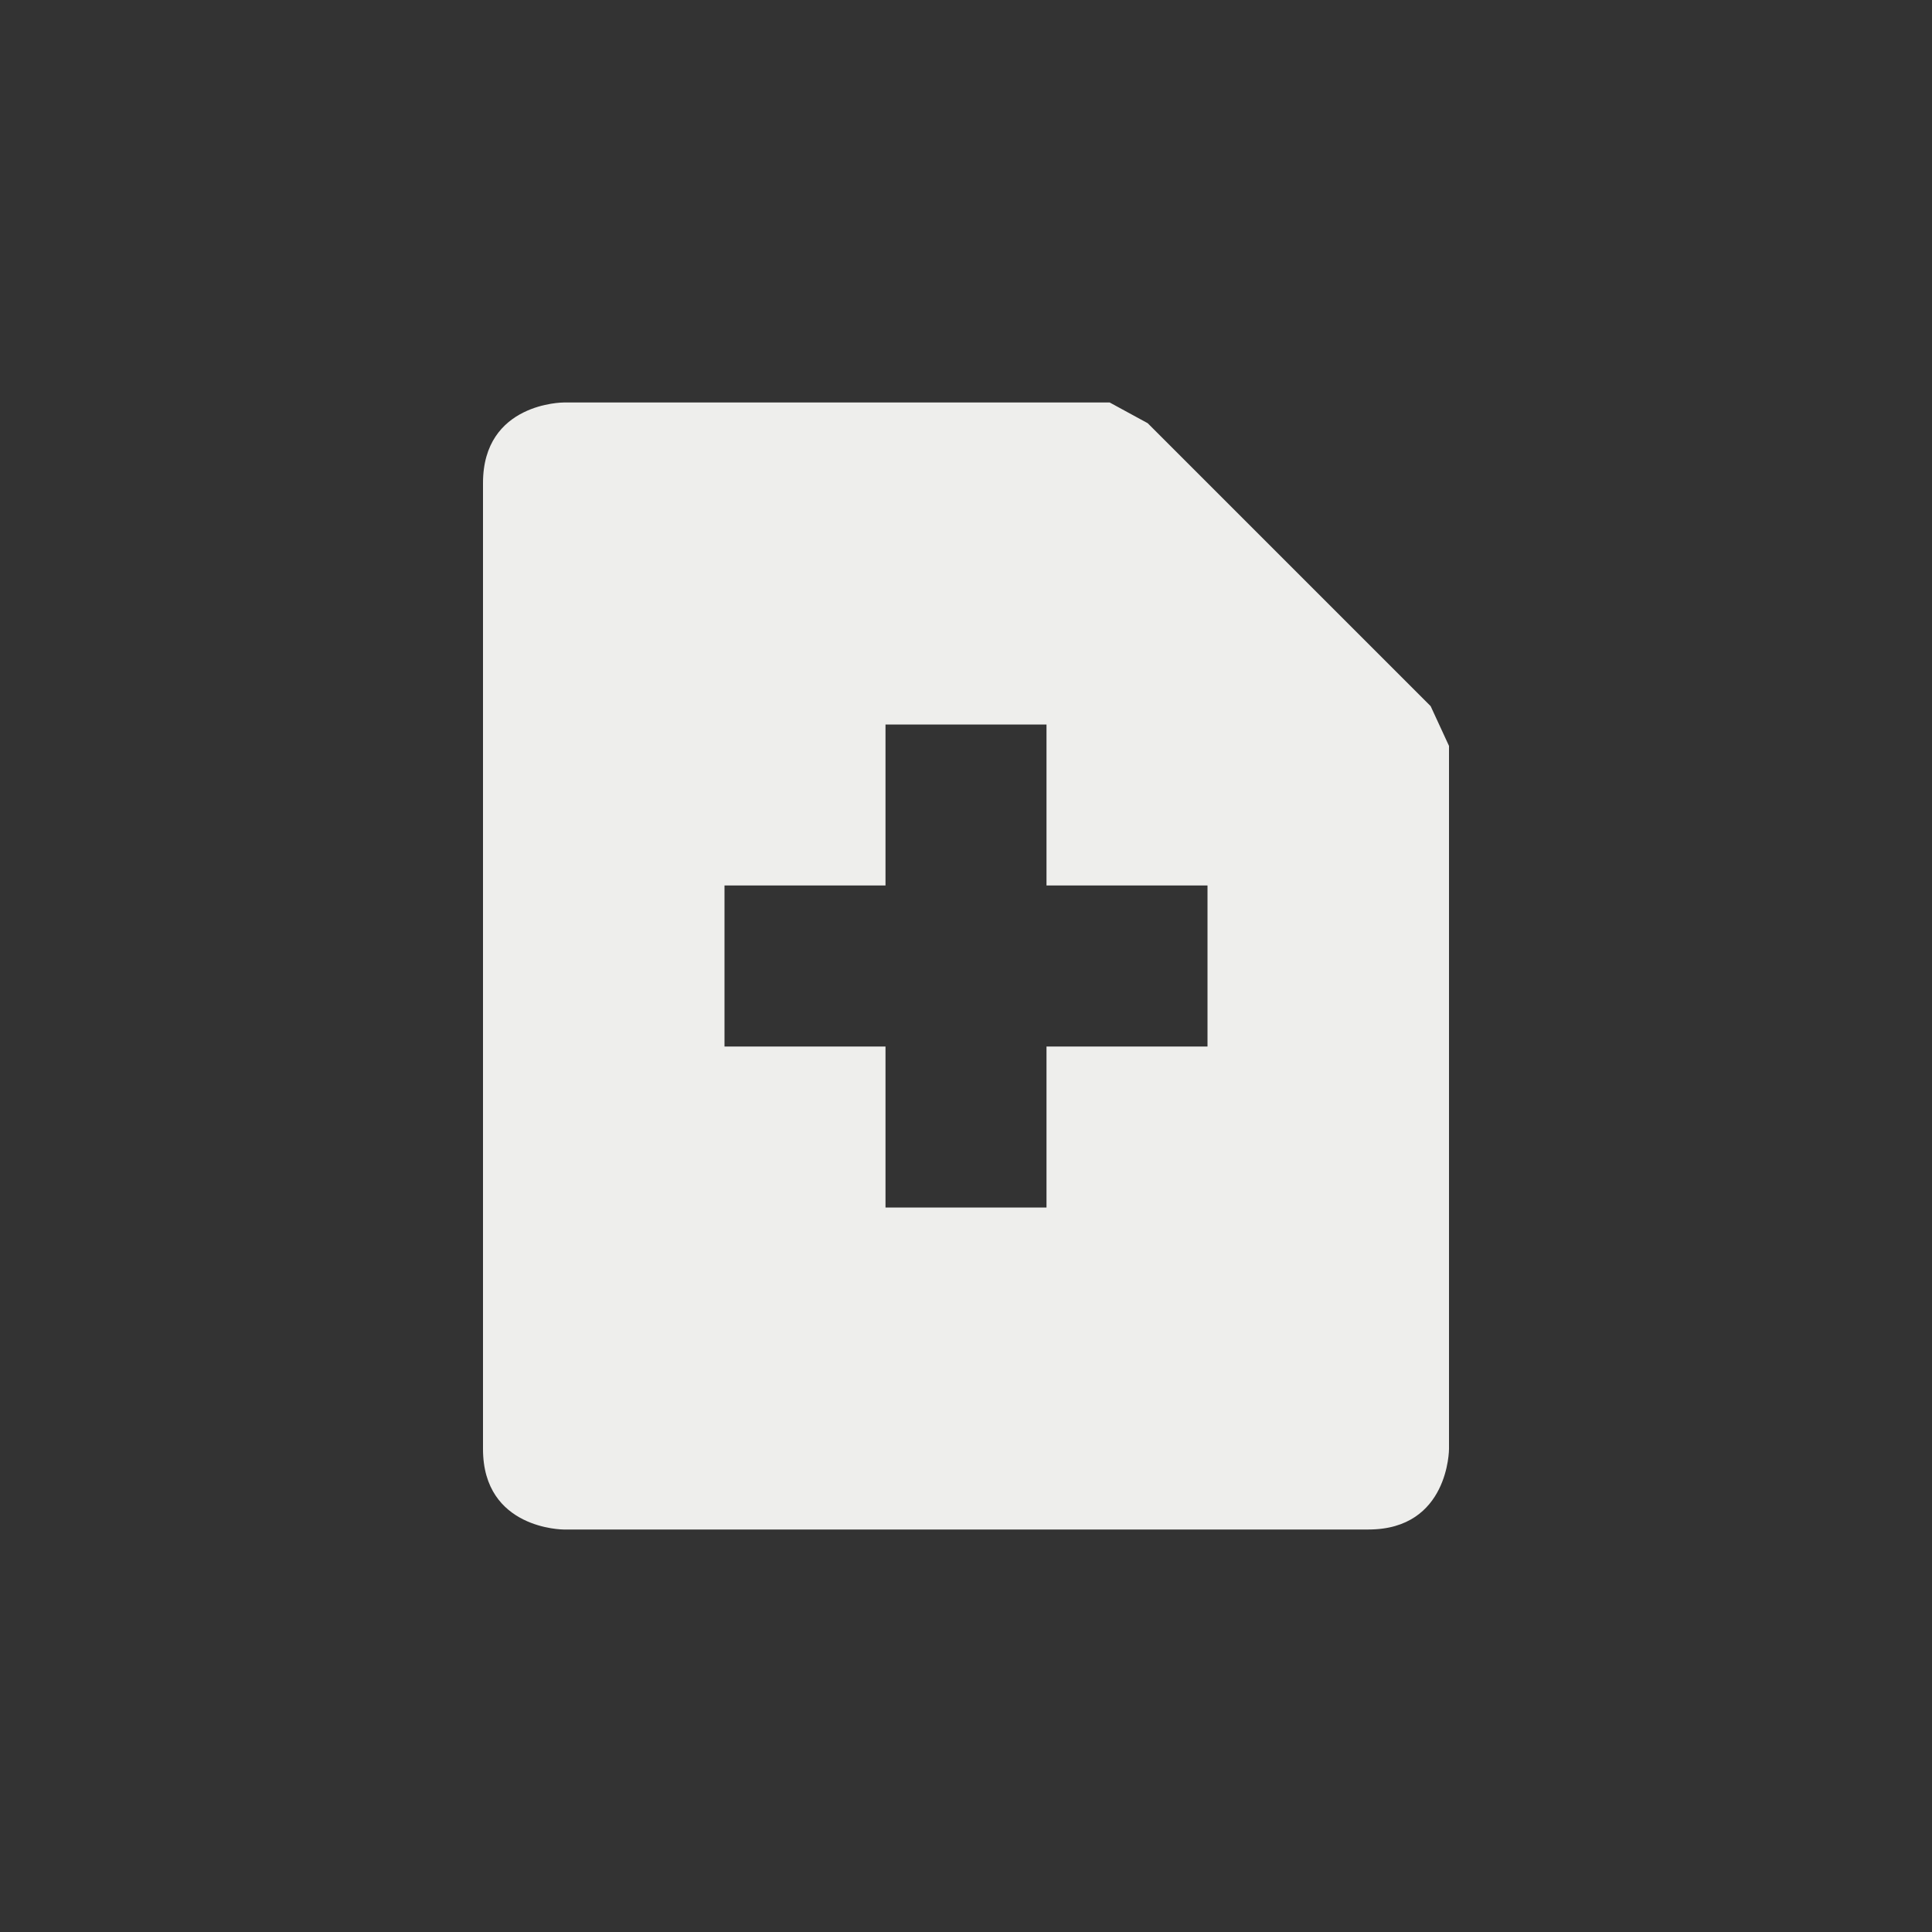 <?xml version="1.0" encoding="UTF-8" standalone="no"?>
<svg
   width="24"
   height="24"
   version="1.1"
   id="svg9"
   sodipodi:docname="vm-create.svg"
   inkscape:version="1.1.2 (0a00cf5339, 2022-02-04)"
   xmlns:inkscape="http://www.inkscape.org/namespaces/inkscape"
   xmlns:sodipodi="http://sodipodi.sourceforge.net/DTD/sodipodi-0.dtd"
   xmlns="http://www.w3.org/2000/svg"
   xmlns:svg="http://www.w3.org/2000/svg">
  <rect width="100%" height="100%" fill="#333333" stroke="none"/>
  <sodipodi:namedview
     id="namedview11"
     pagecolor="#ffffff"
     bordercolor="#666666"
     borderopacity="1.0"
     inkscape:pageshadow="2"
     inkscape:pageopacity="0.0"
     inkscape:pagecheckerboard="0"
     showgrid="false"
     inkscape:zoom="34.458333"
     inkscape:cx="11.956469"
     inkscape:cy="2.713422"
     inkscape:window-width="954"
     inkscape:window-height="519"
     inkscape:window-x="961"
     inkscape:window-y="556"
     inkscape:window-maximized="1"
     inkscape:current-layer="g7" />
  <defs
     id="defs3">
    <style
       id="current-color-scheme"
       type="text/css">
   .ColorScheme-Text { color:#eeeeec; } .ColorScheme-Highlight { color:#367bf0; } .ColorScheme-NeutralText { color:#ffcc44; } .ColorScheme-PositiveText { color:#3db47e; } .ColorScheme-NegativeText { color:#dd4747; }
  </style>
  </defs>
  <g
     transform="translate(4,4)"
     id="g7">
    <path
       style="fill:currentColor"
       class="ColorScheme-Text"
       d="M 3,1 C 3,1 2,1 2,2 v 12 c 0,1 1,1 1,1 h 10 c 1,0 1,-1 1,-1 v -8.734 0 L 13.772,4.772 10.257,1.257 9.785,1 v 0 z m 4,4 h 2 v 2 h 2 V 9 H 9 v 2 H 7 V 9 H 5 V 7 h 2 z"
       id="path5"
       sodipodi:nodetypes="csscsccccccccccccccccccccc" />
  </g>
</svg>
